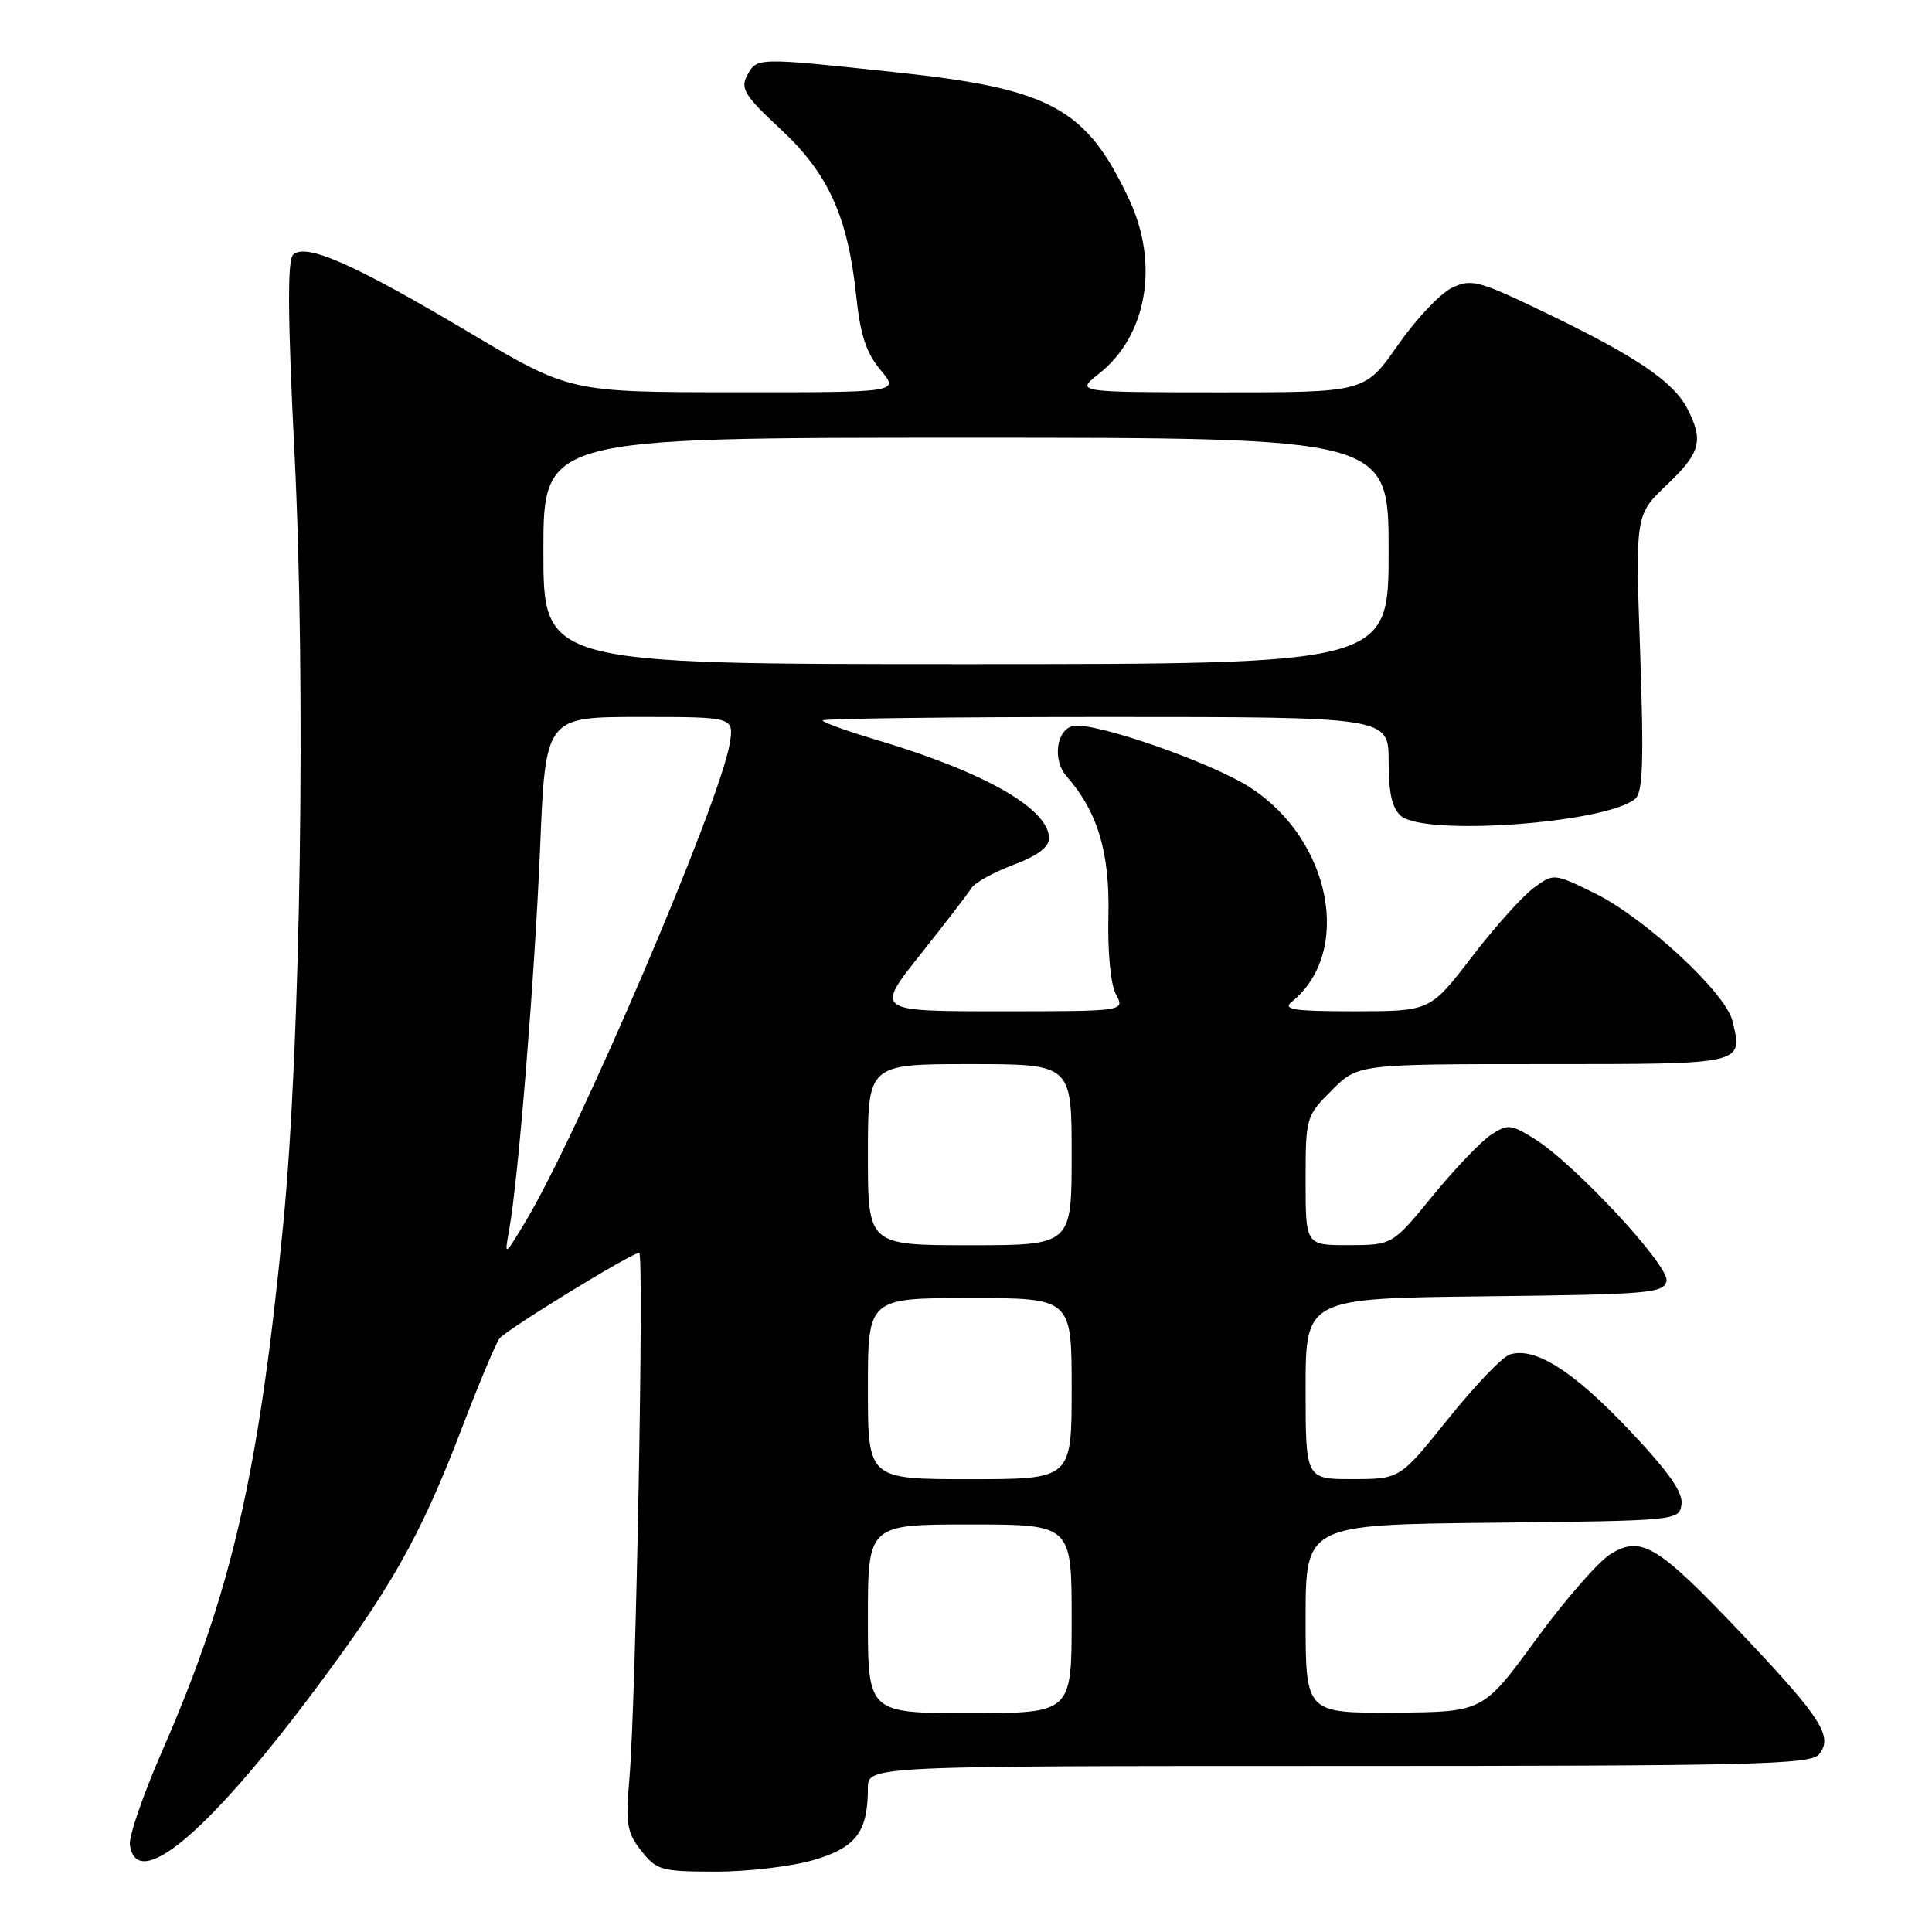 <?xml version="1.0" encoding="UTF-8" standalone="no"?>
<!DOCTYPE svg PUBLIC "-//W3C//DTD SVG 1.1//EN" "http://www.w3.org/Graphics/SVG/1.1/DTD/svg11.dtd" >
<svg xmlns="http://www.w3.org/2000/svg" xmlns:xlink="http://www.w3.org/1999/xlink" version="1.1" viewBox="0 0 256 256">
 <g >
 <path fill="currentColor"
d=" M 107.86 246.45 C 113.45 244.79 115.00 242.73 115.00 236.93 C 115.00 234.00 115.00 234.00 177.38 234.00 C 232.14 234.00 239.91 233.81 241.02 232.47 C 242.95 230.15 241.37 227.67 230.99 216.70 C 219.66 204.74 217.50 203.41 213.42 205.91 C 211.81 206.89 207.35 212.01 203.50 217.28 C 196.50 226.86 196.50 226.86 184.75 226.93 C 173.00 227.00 173.00 227.00 173.00 214.52 C 173.00 202.03 173.00 202.03 197.75 201.77 C 222.34 201.50 222.50 201.49 222.81 199.32 C 223.03 197.75 221.07 194.97 215.81 189.42 C 208.44 181.64 203.36 178.43 200.06 179.48 C 199.07 179.79 195.39 183.64 191.88 188.02 C 185.50 195.98 185.50 195.98 179.25 195.99 C 173.00 196.00 173.00 196.00 173.00 184.02 C 173.00 172.04 173.00 172.04 196.74 171.77 C 218.56 171.52 220.50 171.36 220.82 169.72 C 221.20 167.71 208.58 154.14 203.25 150.85 C 200.20 148.96 199.76 148.92 197.56 150.37 C 196.25 151.23 192.78 154.86 189.84 158.45 C 184.50 164.97 184.50 164.97 178.75 164.99 C 173.00 165.00 173.00 165.00 173.00 156.47 C 173.00 148.06 173.05 147.88 176.47 144.47 C 179.93 141.00 179.93 141.00 204.50 141.00 C 231.31 141.00 230.97 141.08 229.55 135.25 C 228.64 131.52 217.89 121.58 211.27 118.34 C 205.87 115.70 205.87 115.70 203.19 117.68 C 201.71 118.77 198.03 122.88 195.00 126.83 C 189.50 133.99 189.50 133.99 179.56 134.00 C 171.45 134.00 169.90 133.77 171.16 132.75 C 179.26 126.20 176.41 111.35 165.72 104.39 C 160.62 101.06 145.09 95.65 142.23 96.19 C 139.99 96.62 139.42 100.69 141.30 102.83 C 145.44 107.54 147.06 112.92 146.87 121.28 C 146.75 126.15 147.16 130.44 147.87 131.76 C 149.07 134.00 149.07 134.00 132.52 134.00 C 115.98 134.00 115.98 134.00 121.94 126.49 C 125.23 122.36 128.27 118.40 128.71 117.69 C 129.14 116.98 131.64 115.59 134.25 114.61 C 137.42 113.43 139.00 112.25 139.00 111.09 C 139.00 107.18 130.48 102.31 116.21 98.06 C 112.24 96.88 109.00 95.71 109.00 95.46 C 109.00 95.21 125.88 95.00 146.50 95.00 C 184.00 95.00 184.00 95.00 184.00 100.88 C 184.00 105.13 184.46 107.13 185.66 108.13 C 188.90 110.82 212.80 109.07 216.66 105.86 C 217.69 105.01 217.83 100.90 217.33 86.50 C 216.69 68.21 216.69 68.21 220.85 64.26 C 225.34 59.99 225.77 58.39 223.57 54.13 C 221.72 50.56 216.78 47.22 204.83 41.46 C 195.85 37.14 194.97 36.90 192.37 38.15 C 190.83 38.89 187.61 42.31 185.21 45.75 C 180.85 52.00 180.85 52.00 161.68 51.99 C 142.50 51.98 142.50 51.98 145.63 49.51 C 151.97 44.51 153.62 35.02 149.65 26.50 C 143.96 14.33 139.29 11.77 118.74 9.58 C 100.21 7.60 100.29 7.60 99.00 10.00 C 98.08 11.73 98.67 12.68 103.44 17.12 C 109.78 23.02 112.35 28.71 113.46 39.27 C 113.99 44.36 114.79 46.78 116.67 49.02 C 119.18 52.00 119.18 52.00 97.34 51.98 C 75.50 51.97 75.50 51.97 62.12 44.02 C 46.86 34.95 40.46 32.14 38.83 33.77 C 38.07 34.53 38.12 42.12 39.03 60.23 C 40.54 90.63 39.85 138.22 37.55 162.00 C 34.33 195.16 30.71 210.95 21.46 232.09 C 18.96 237.80 17.05 243.37 17.21 244.47 C 18.11 250.69 27.20 243.19 41.00 224.88 C 51.70 210.67 55.64 203.74 61.10 189.50 C 63.41 183.45 65.70 177.98 66.19 177.35 C 67.09 176.19 83.70 166.00 84.70 166.00 C 85.36 166.00 84.26 225.70 83.41 235.50 C 82.88 241.70 83.06 242.82 84.98 245.25 C 87.01 247.83 87.63 248.00 94.89 248.00 C 99.15 248.00 104.99 247.30 107.86 246.45 Z  M 115.00 214.50 C 115.00 202.00 115.00 202.00 128.50 202.00 C 142.00 202.00 142.00 202.00 142.00 214.50 C 142.00 227.00 142.00 227.00 128.50 227.00 C 115.00 227.00 115.00 227.00 115.00 214.50 Z  M 115.00 184.00 C 115.00 172.00 115.00 172.00 128.50 172.00 C 142.00 172.00 142.00 172.00 142.00 184.00 C 142.00 196.00 142.00 196.00 128.50 196.00 C 115.00 196.00 115.00 196.00 115.00 184.00 Z  M 67.46 163.00 C 68.69 156.24 70.86 129.32 71.57 112.25 C 72.28 95.00 72.28 95.00 84.77 95.00 C 97.26 95.00 97.26 95.00 96.69 98.54 C 95.43 106.28 76.54 150.45 69.55 162.00 C 66.83 166.50 66.83 166.50 67.46 163.00 Z  M 115.00 153.00 C 115.00 141.00 115.00 141.00 128.50 141.00 C 142.00 141.00 142.00 141.00 142.00 153.00 C 142.00 165.00 142.00 165.00 128.50 165.00 C 115.00 165.00 115.00 165.00 115.00 153.00 Z  M 72.00 73.00 C 72.00 58.00 72.00 58.00 128.00 58.00 C 184.00 58.00 184.00 58.00 184.00 73.00 C 184.00 88.00 184.00 88.00 128.00 88.00 C 72.00 88.00 72.00 88.00 72.00 73.00 Z "/>
</g>
</svg>